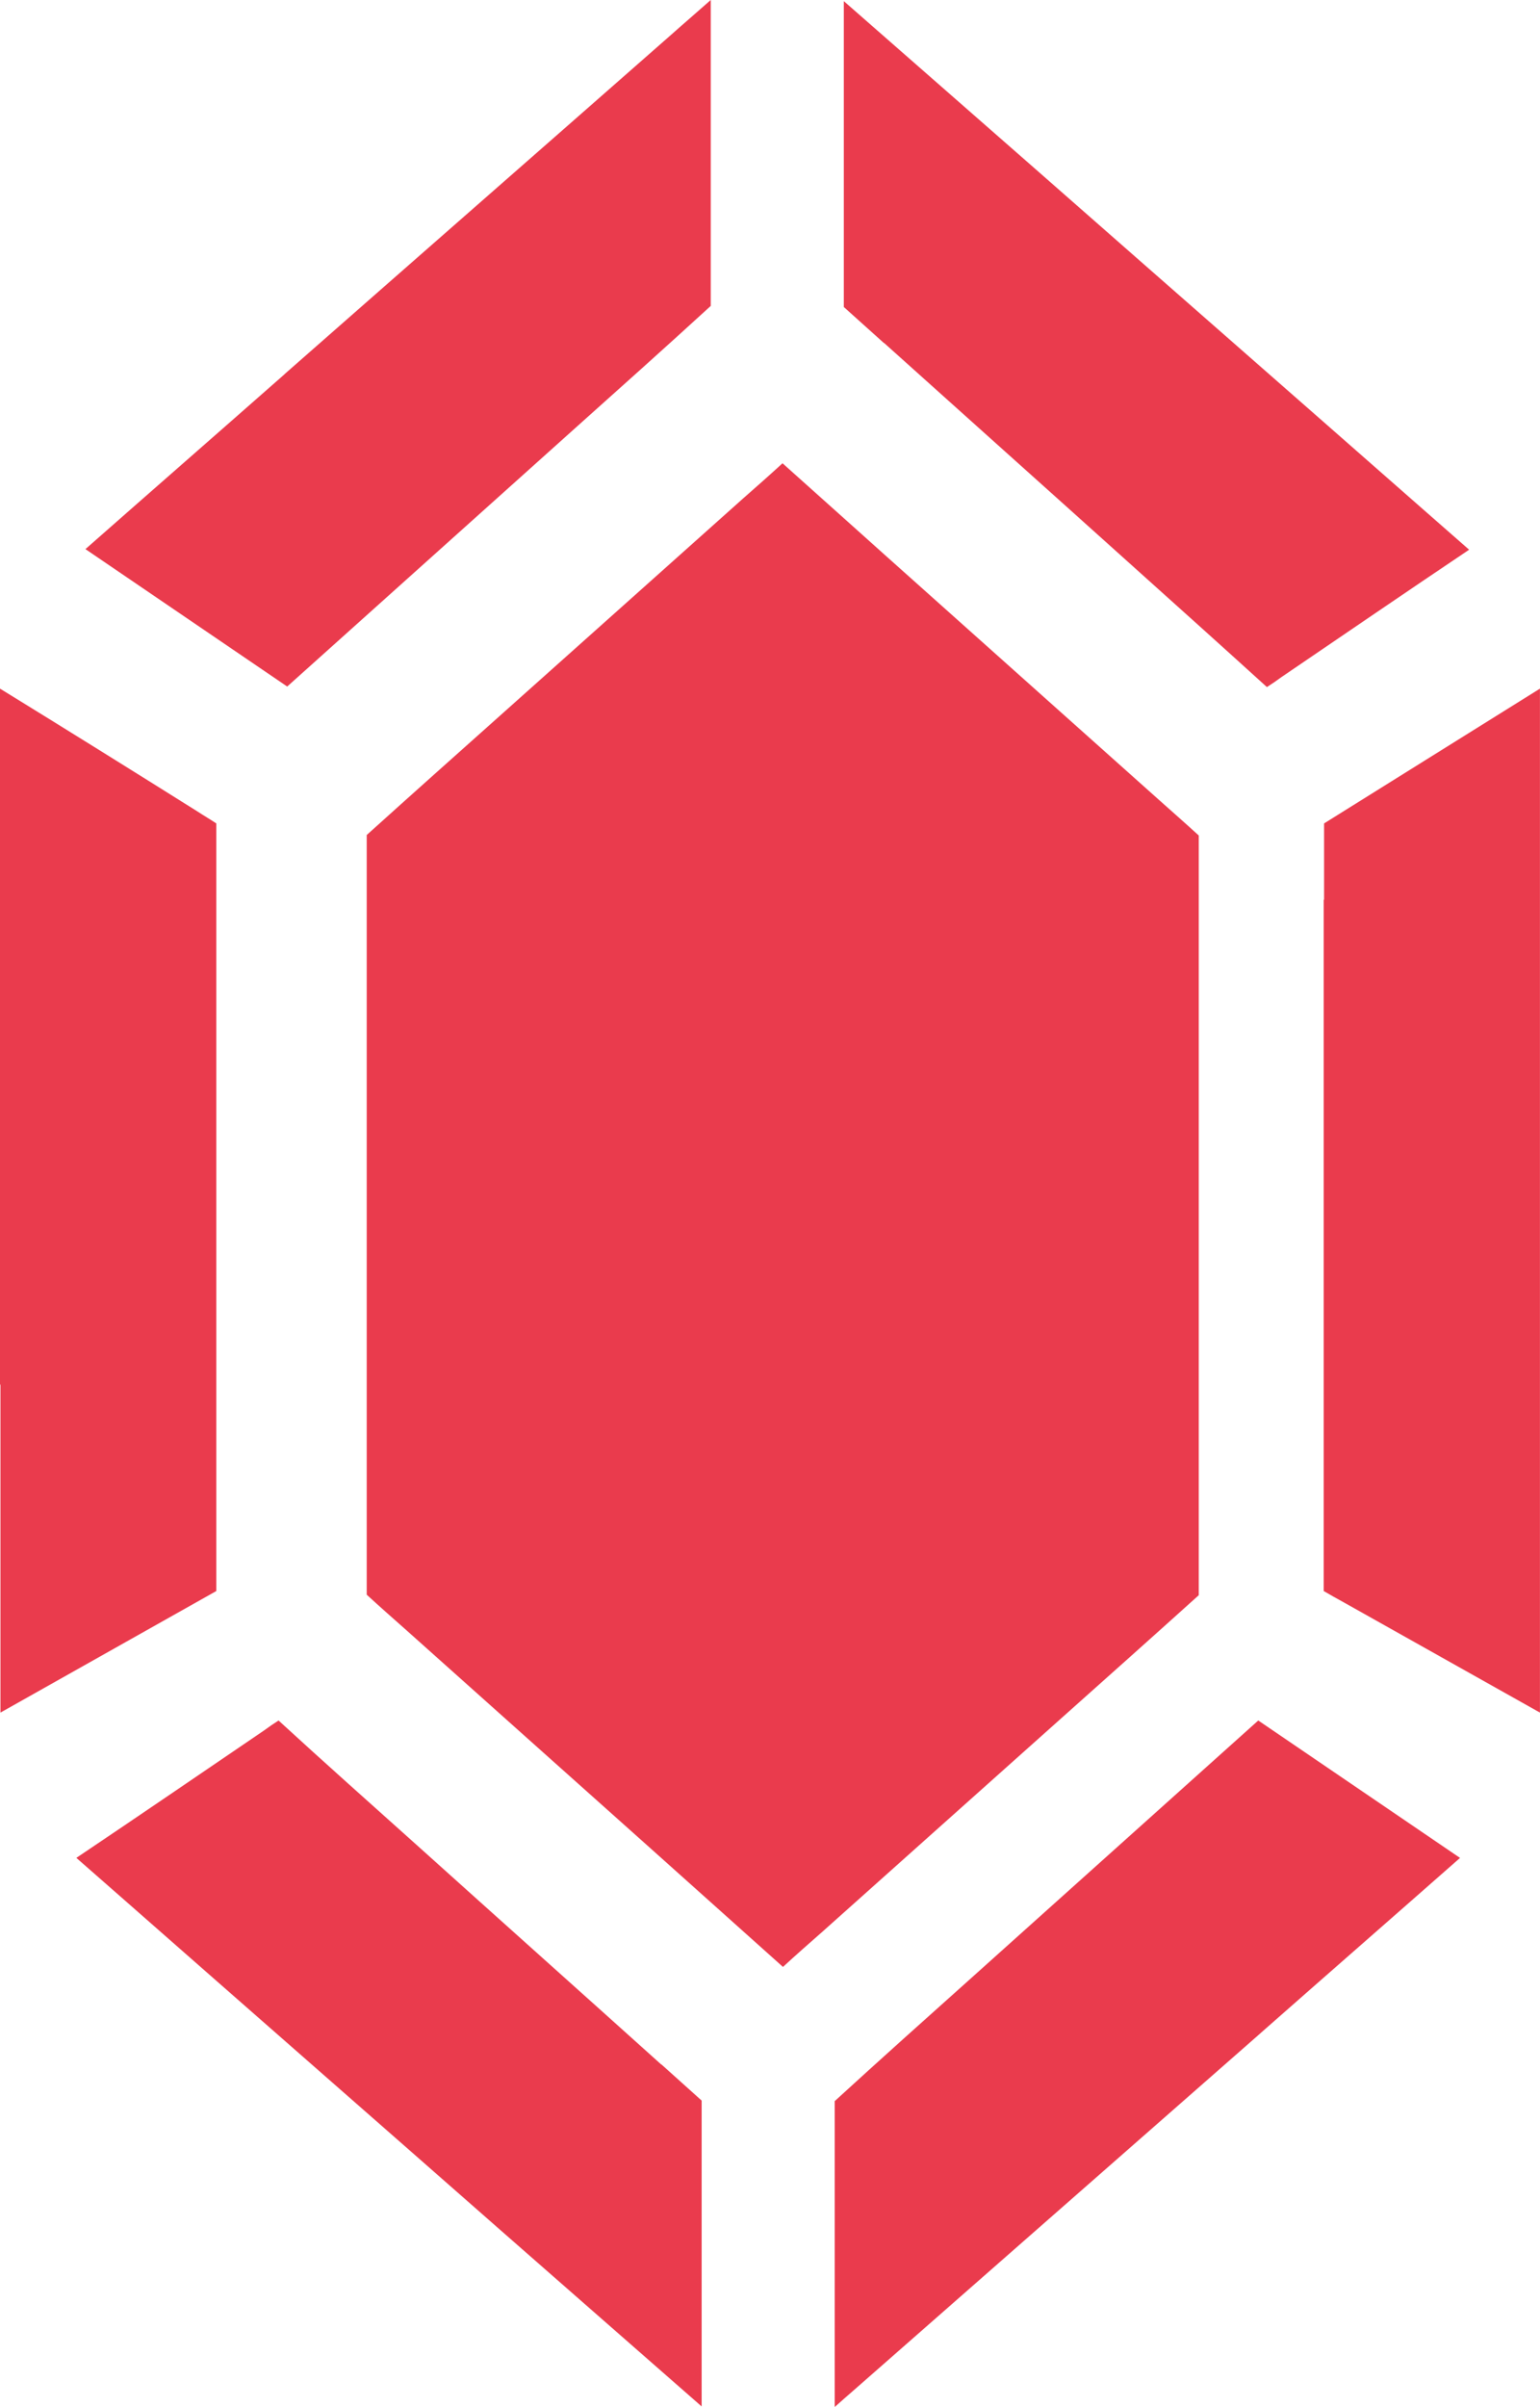 <?xml version="1.0" encoding="UTF-8" standalone="no"?>
<svg
   xmlns:dc="http://purl.org/dc/elements/1.1/"
   xmlns:cc="http://creativecommons.org/ns#"
   xmlns:rdf="http://www.w3.org/1999/02/22-rdf-syntax-ns#"
   xmlns:svg="http://www.w3.org/2000/svg"
   xmlns="http://www.w3.org/2000/svg"
   id="Layer_1"
   data-name="Layer 1"
   viewBox="0 0 31.004 48.429"
   version="1.1"
   width="31.004"
   height="48.429">
  <defs
     id="defs25" />
  <path
     d="m 5.727,7.531 c -1.336,1.176 -2.671,2.341 -4.007,3.517 1.354,0.922 2.708,1.843 4.062,2.765 0.284,-0.254 0.567,-0.508 0.851,-0.763 1.638,-1.472 3.275,-2.934 4.913,-4.406 0.924,-0.826 1.848,-1.652 2.763,-2.489 V 0 C 14.034,0.244 13.75,0.487 13.476,0.731 10.896,2.998 8.316,5.254 5.736,7.521 v 0 z"
     fill="#ea3b4d"
     id="path4"
     style="stroke-width:0.984" />
  <path
     d="m 17.794,6.896 c 1.638,1.472 3.275,2.934 4.913,4.407 0.933,0.837 1.866,1.674 2.799,2.521 0.101,-0.064 0.192,-0.127 0.293,-0.201 1.262,-0.858 2.516,-1.716 3.778,-2.563 -0.302,-0.265 -0.604,-0.53 -0.906,-0.794 -2.58,-2.267 -5.16,-4.523 -7.74,-6.79 -1.317,-1.155 -2.626,-2.299 -3.943,-3.453 0,2.044 0,4.099 0,6.154 0.274,0.244 0.54,0.487 0.814,0.731 v 0 z"
     fill="#ea3b4d"
     id="path6"
     style="stroke-width:0.984" />
  <path
     d="m 26.649,18.103 v 13.908 c 0.128,0.074 0.256,0.148 0.393,0.222 1.317,0.741 2.644,1.483 3.961,2.224 V 13.855 c -1.445,0.9 -2.9,1.811 -4.346,2.712 v 1.536 z"
     fill="#ea3b4d"
     id="path8"
     style="stroke-width:0.984" />
  <path
     d="M 13.32,41.544 C 11.683,40.072 10.045,38.61 8.407,37.137 7.474,36.301 6.532,35.464 5.608,34.616 c -0.101,0.064 -0.192,0.127 -0.293,0.201 -1.262,0.858 -2.516,1.716 -3.778,2.563 0.302,0.265 0.604,0.53 0.906,0.794 2.58,2.267 5.16,4.523 7.74,6.79 1.317,1.155 2.626,2.299 3.943,3.453 0,-2.044 0,-4.099 0,-6.154 -0.274,-0.244 -0.54,-0.487 -0.814,-0.731 v 0 z"
     fill="#ea3b4d"
     id="path10"
     style="stroke-width:0.984" />
  <path
     d="m 25.387,40.898 c 1.336,-1.176 2.671,-2.341 4.007,-3.517 -1.354,-0.922 -2.708,-1.843 -4.062,-2.765 -0.284,0.254 -0.567,0.508 -0.851,0.763 -1.638,1.472 -3.275,2.934 -4.913,4.406 -0.924,0.826 -1.848,1.652 -2.763,2.489 v 6.154 c 0.274,-0.244 0.558,-0.487 0.833,-0.731 l 7.74,-6.79 v 0 z"
     fill="#ea3b4d"
     id="path12"
     style="stroke-width:0.984" />
  <path
     d="m 0.009,27.858 v 6.599 C 1.455,33.642 2.909,32.826 4.355,32.011 V 16.567 C 4.227,16.482 4.099,16.408 3.97,16.323 2.653,15.497 1.327,14.671 0,13.855 v 14.003 0 z"
     fill="#ea3b4d"
     id="path14"
     style="stroke-width:0.984" />
  <path
     d="m 14.958,10.031 c -1.61,1.441 -3.229,2.881 -4.84,4.322 -0.915,0.816 -1.83,1.631 -2.735,2.447 v 15.285 c 0.265,0.244 0.531,0.477 0.805,0.72 1.61,1.441 3.229,2.881 4.84,4.322 0.915,0.816 1.821,1.631 2.735,2.447 0.265,-0.244 0.531,-0.477 0.796,-0.71 1.61,-1.441 3.229,-2.881 4.84,-4.322 0.915,-0.816 1.83,-1.631 2.735,-2.447 V 16.81 C 23.868,16.567 23.603,16.334 23.329,16.09 21.718,14.649 20.099,13.209 18.489,11.768 17.574,10.953 16.669,10.137 15.754,9.321 15.488,9.565 15.223,9.798 14.958,10.031 Z"
     fill="#ea3b4d"
     id="path16"
     style="stroke-width:0.984" />
</svg>
